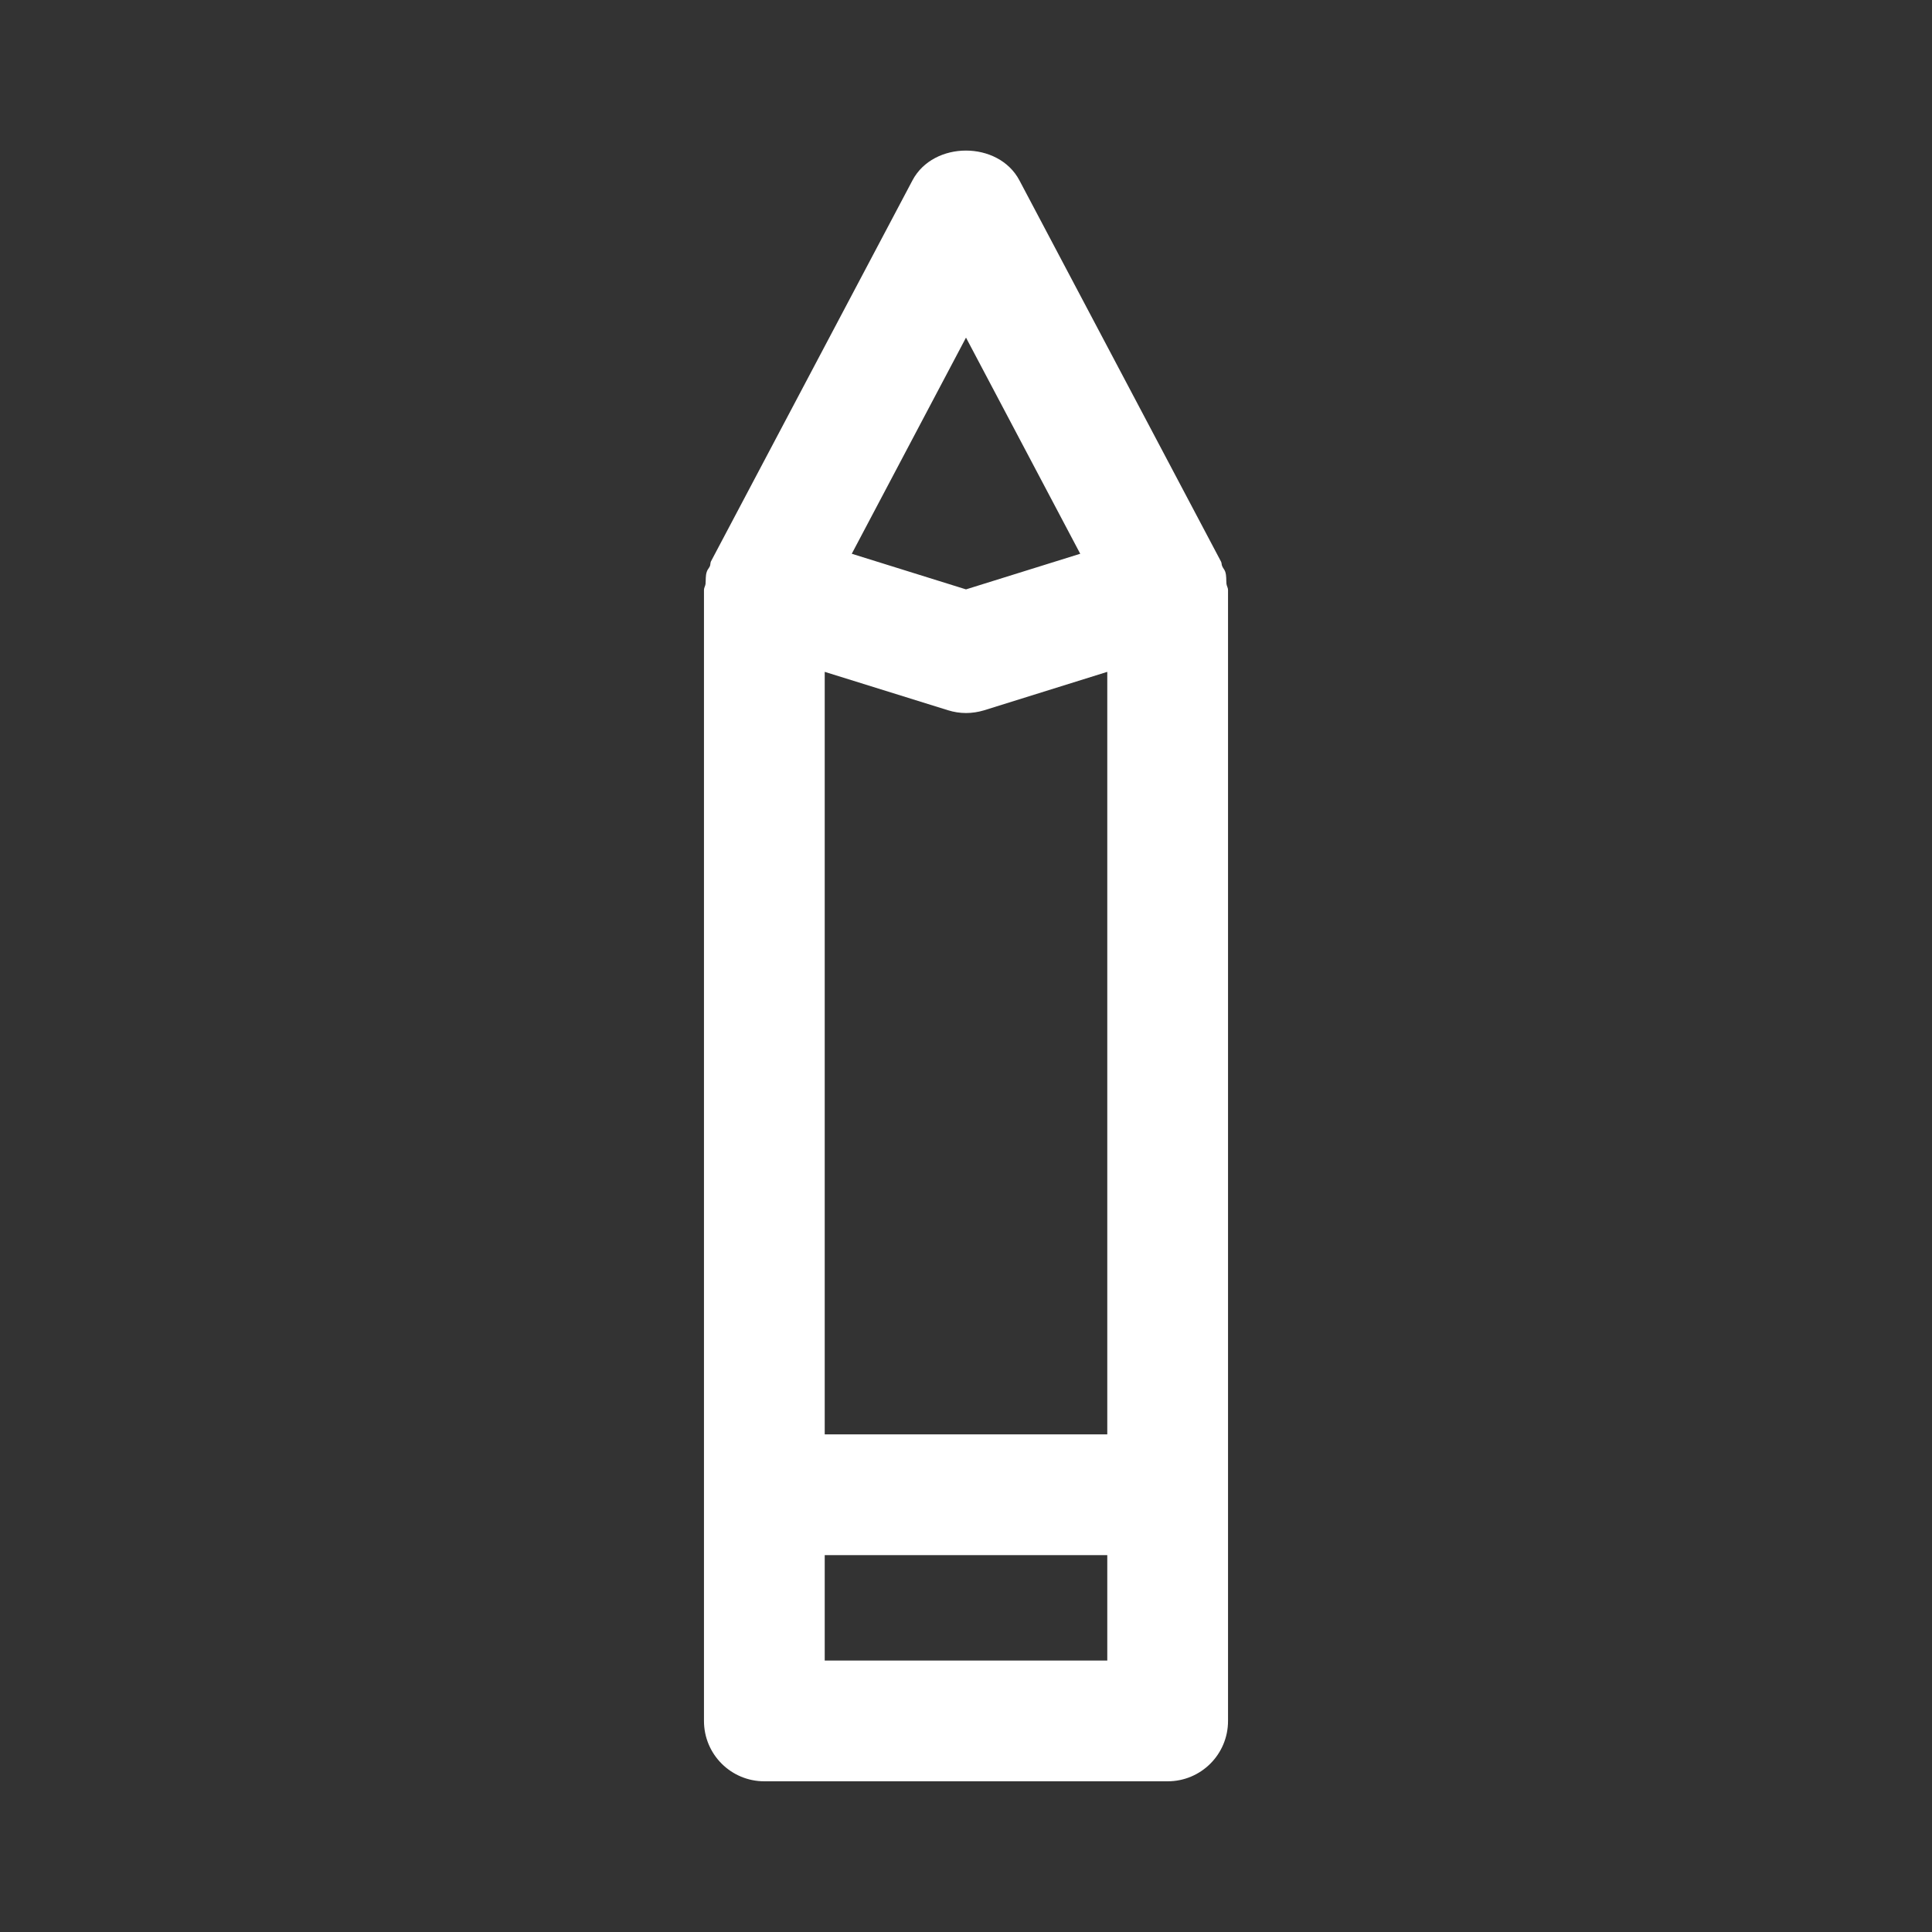 <?xml version="1.0" encoding="iso-8859-1"?>
<!-- Generator: Adobe Illustrator 15.1.0, SVG Export Plug-In . SVG Version: 6.00 Build 0)  -->
<!DOCTYPE svg PUBLIC "-//W3C//DTD SVG 1.1//EN" "http://www.w3.org/Graphics/SVG/1.1/DTD/svg11.dtd">
<svg version="1.1" id="Layer_1" xmlns="http://www.w3.org/2000/svg" xmlns:xlink="http://www.w3.org/1999/xlink" x="0px" y="0px"
	 width="16px" height="16px" viewBox="0 0 16 16" style="enable-background:new 0 0 16 16;" xml:space="preserve">
<rect x="0" y="0" width="16" height="16" fill="#333333" stroke="none"/>
<path style="fill:#FFFFFF;" d="M10.157,4.835c-0.003-0.033,0.001-0.066-0.01-0.1c-0.006-0.018-0.019-0.03-0.026-0.048
	c-0.005-0.012-0.003-0.025-0.009-0.036l-1.67-3.158c-0.174-0.328-0.711-0.328-0.885,0l-1.67,3.158
	C5.882,4.664,5.884,4.677,5.879,4.689C5.871,4.706,5.858,4.718,5.853,4.736c-0.011,0.033-0.007,0.066-0.01,0.1
	C5.841,4.853,5.83,4.868,5.83,4.885v9.367c0,0.277,0.224,0.5,0.5,0.5h3.34c0.276,0,0.5-0.223,0.5-0.5V4.885
	C10.17,4.868,10.159,4.853,10.157,4.835z M6.83,5.564l1.021,0.318C7.899,5.897,7.95,5.905,8,5.905s0.101-0.008,0.148-0.022
	L9.17,5.564v6.315H6.83V5.564z M8,2.796l0.946,1.79L8,4.881L7.054,4.586L8,2.796z M6.83,13.752v-0.873h2.34v0.873H6.83z"/>
</svg>
